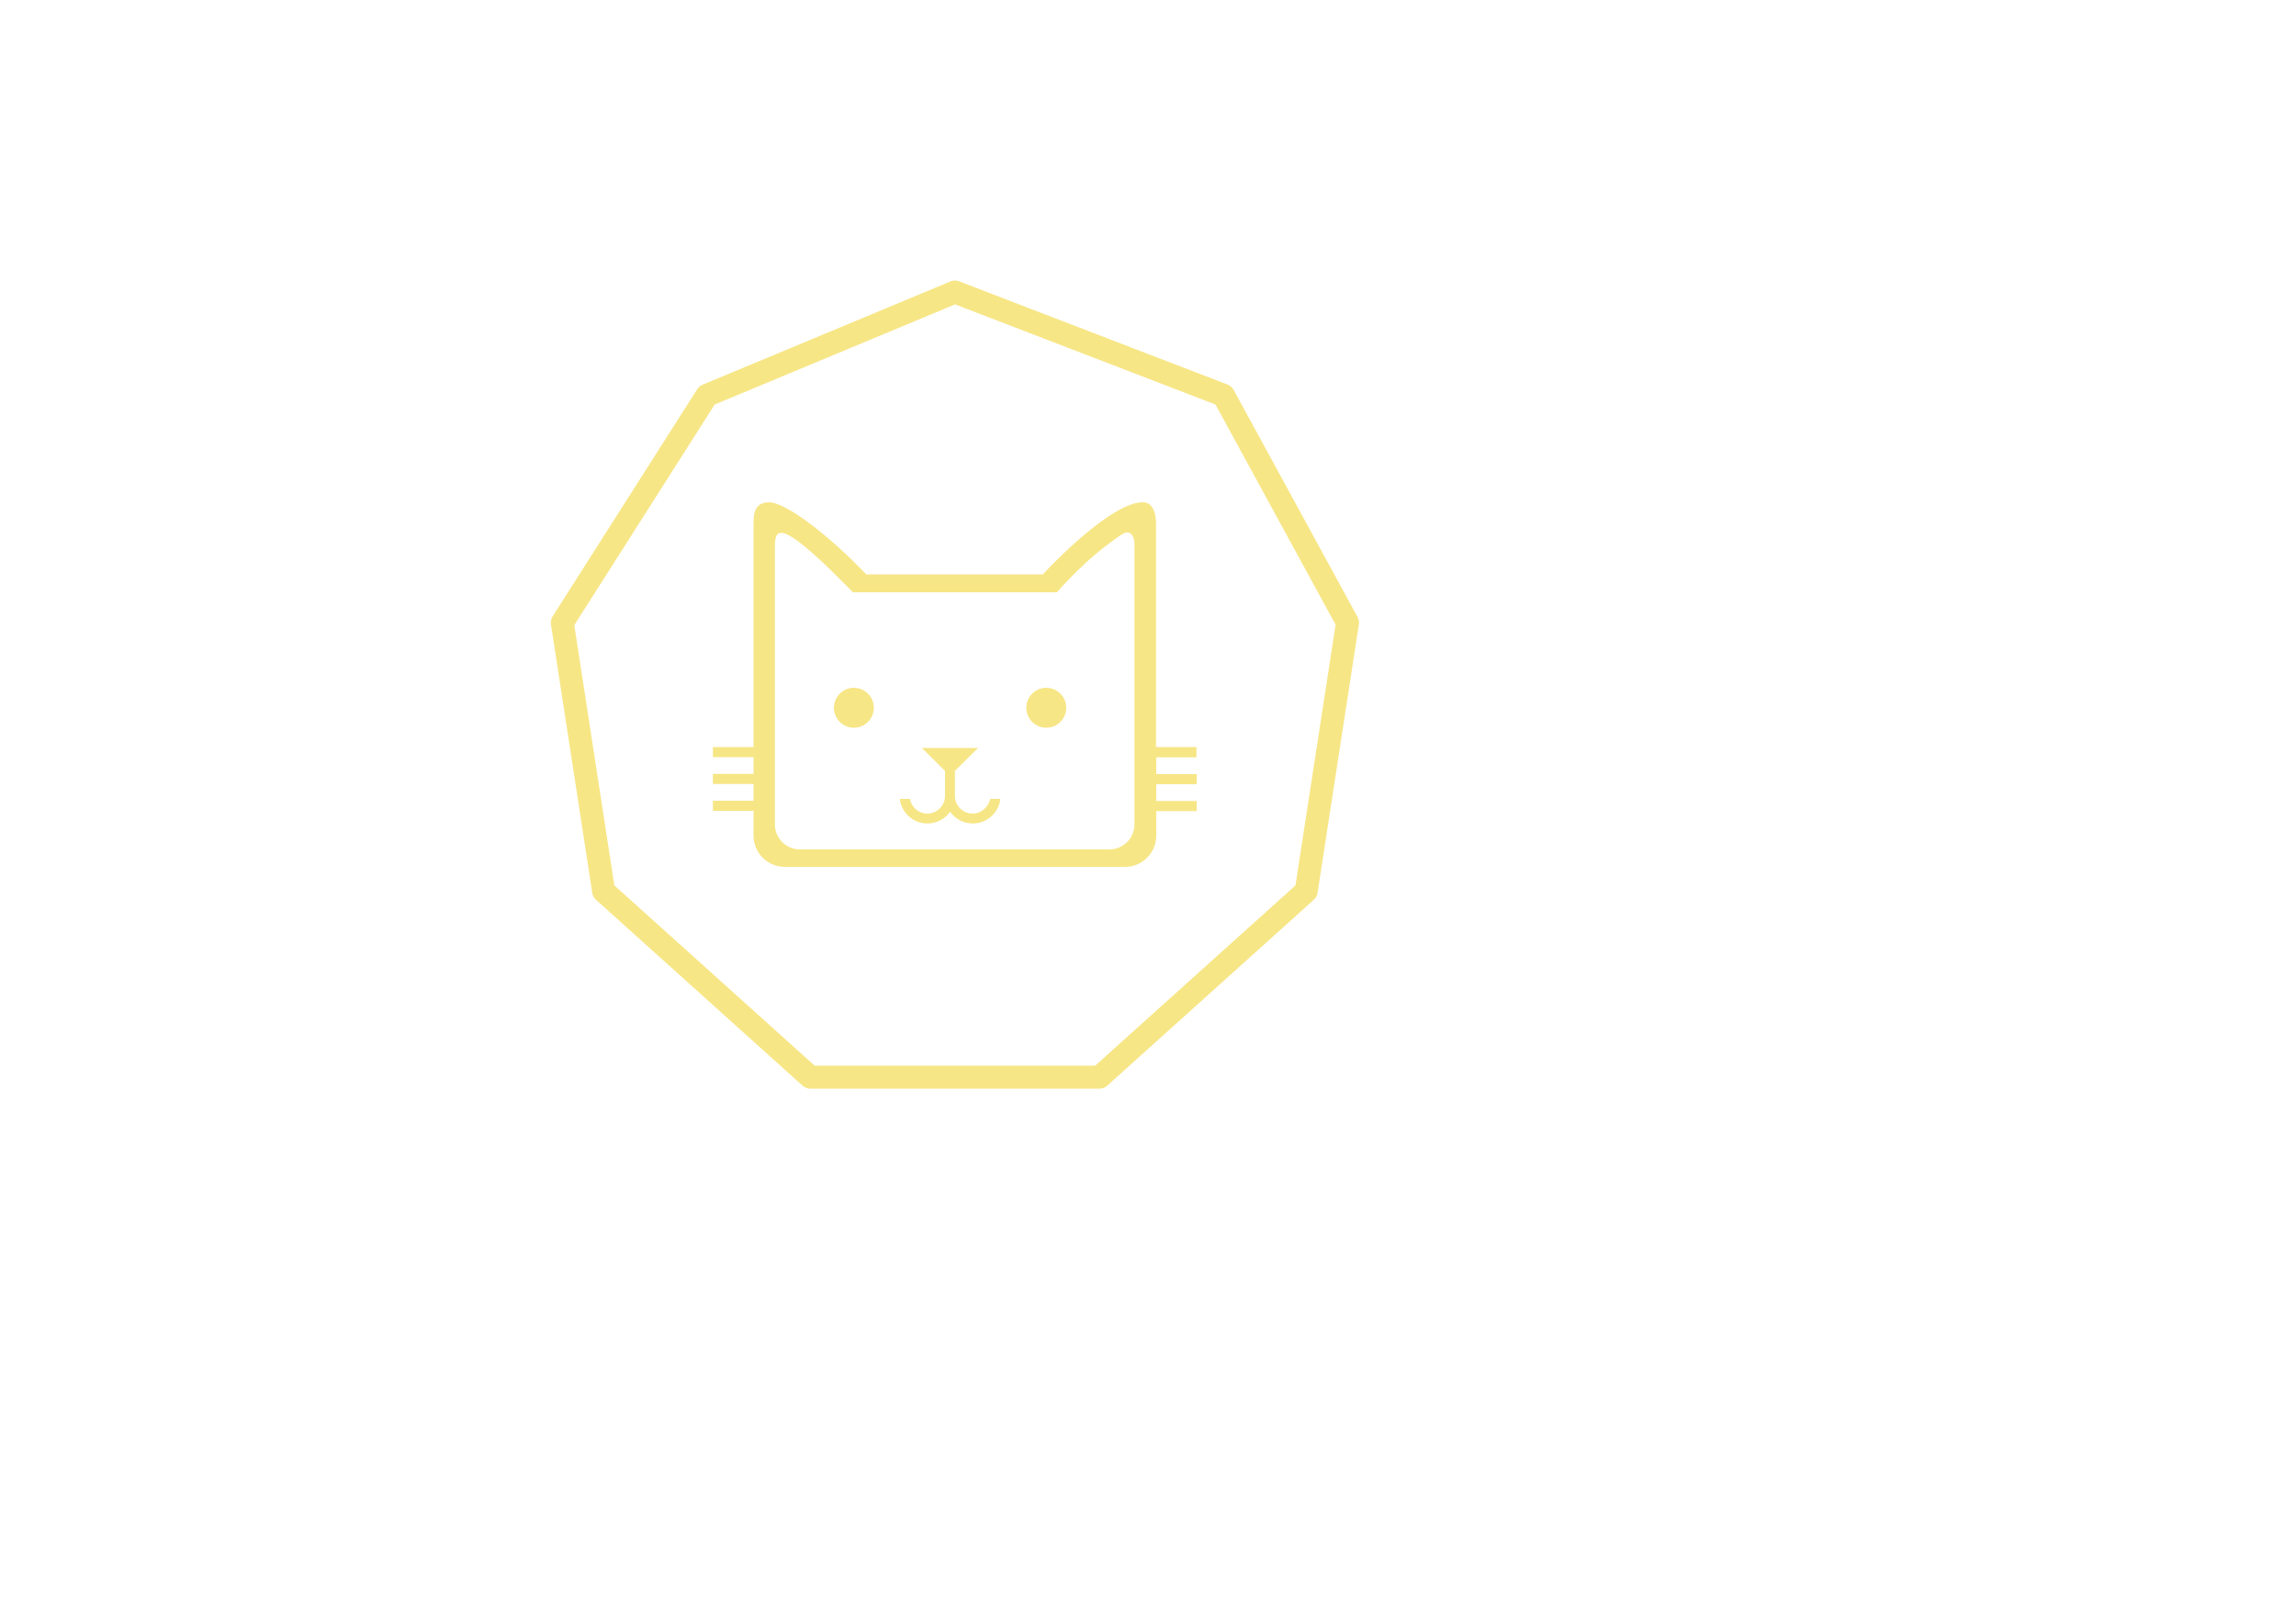 <?xml version="1.0" encoding="utf-8"?>
<!-- Generator: Adobe Illustrator 22.0.1, SVG Export Plug-In . SVG Version: 6.00 Build 0)  -->
<svg version="1.1" xmlns="http://www.w3.org/2000/svg" xmlns:xlink="http://www.w3.org/1999/xlink" x="0px" y="0px"
	 viewBox="0 0 1000 700" style="enable-background:new 0 0 1000 700;" xml:space="preserve">
<style type="text/css">
	.st0{fill:#F7E686;}
	.st1{fill:none;stroke:#F7E686;stroke-width:10;stroke-linecap:round;stroke-linejoin:round;stroke-miterlimit:10;}
</style>
<g id="Layer_1">
	<g>
		<g>
			<path class="st0" d="M371.9,299.6c-4.8,0-8.7,3.9-8.7,8.7c0,4.8,3.9,8.7,8.7,8.7c4.8,0,8.7-3.9,8.7-8.7
				C380.6,303.5,376.7,299.6,371.9,299.6z"/>
			<path class="st0" d="M455.7,299.6c-4.8,0-8.7,3.9-8.7,8.7c0,4.8,3.9,8.7,8.7,8.7c4.8,0,8.7-3.9,8.7-8.7
				C464.4,303.5,460.5,299.6,455.7,299.6z"/>
			<path class="st0" d="M423.6,354.4c-4.2,0-7.7-3.5-7.7-7.7v-10.9l10.1-10h-10.1v0h0h-4.3h0v0h-10.1l10.1,10v10.9
				c0,4.2-3.5,7.7-7.7,7.7c-3.8,0-6.9-2.8-7.6-6.4h-4.4c0.7,6,5.8,10.7,12,10.7c4.1,0,7.7-2,9.9-5.1c2.2,3.1,5.8,5.1,9.9,5.1
				c6.2,0,11.3-4.7,12-10.7h-4.4C430.5,351.6,427.3,354.4,423.6,354.4z"/>
			<path class="st0" d="M521.1,329.8v-4.4h-17.6v-97.1c0-10-5.5-9.5-5.5-9.5c-13.4-0.5-40.1,27.3-43.8,31.4h-76.9
				c-16.7-17.5-35.2-31.4-42.3-31.4c-7.1,0-6.8,6.3-6.8,9.5v97.1h-17.7v4.4h17.7v7.3h-17.7v4.4h17.7v7.3h-17.7v4.4h17.7V364
				c0,7.5,6.1,13.6,13.6,13.6h148.2c7.5,0,13.6-6.1,13.6-13.6v-10.7h17.6v-4.4h-17.6v-7.3h17.6v-4.4h-17.6v-7.3H521.1z M494.1,245.4
				v113.7c0,6-4.9,10.9-10.9,10.9H348.4c-6,0-10.9-4.9-10.9-10.9v-102c0,0,0-12.9,0-18.8c0-5.9,1.1-9,9.7-2.8
				c8.6,6.2,21.4,19.7,24.3,22.5h88.8c13.5-15.1,22.9-21.5,28.1-25.1c5.2-3.5,5.7,3.5,5.7,3.5S494.1,242.6,494.1,245.4z"/>
		</g>
	</g>
	<polygon class="st1" points="244.9,271.2 262.9,388.2 352.9,469.2 478.9,469.2 568.9,388.2 586.9,271.2 532.9,172.2 415.9,127.2 
		307.9,172.2 	"/>
</g>
<g id="Layer_2">
</g>
</svg>
